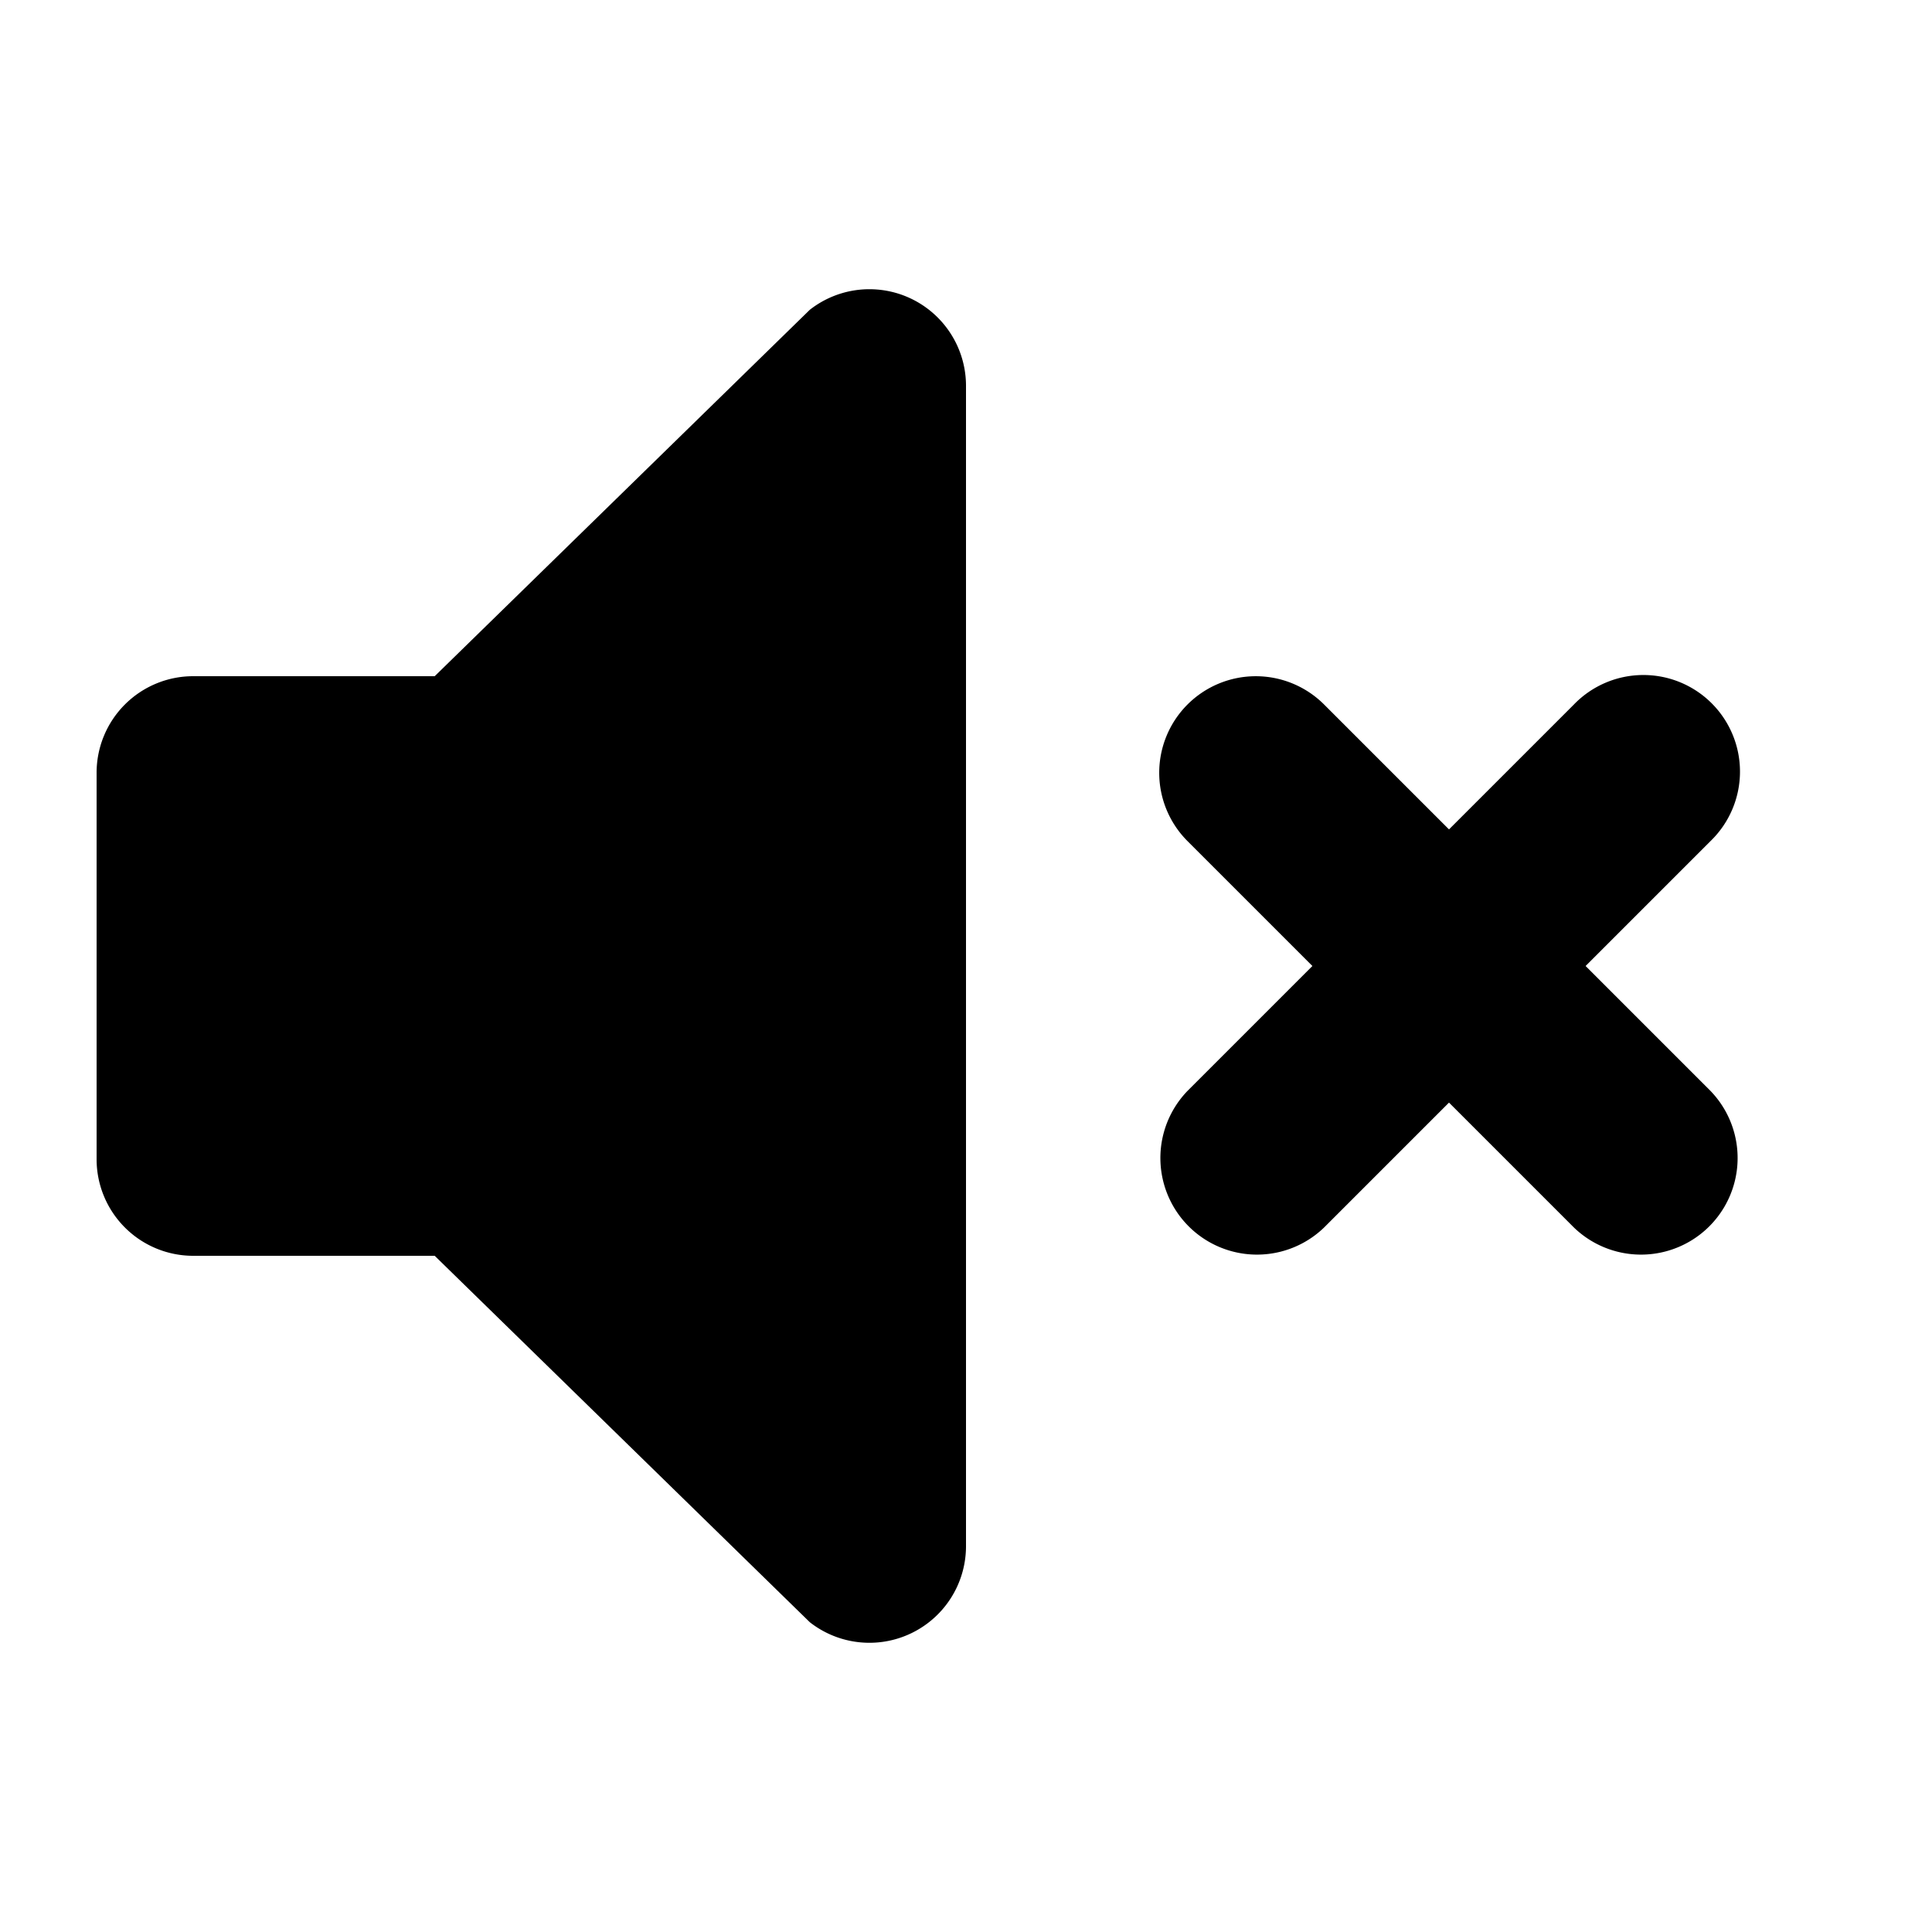 <svg xmlns="http://www.w3.org/2000/svg" viewBox="0 0 20 20" fill="currentColor">
  <path fillRule="evenodd" d="M9.383 3.076A1 1 0 0110 4v12a1 1 0 01-1.617.793L4.5 13H2a1 1 0 01-1-1V8a1 1 0 011-1h2.5l3.883-3.793a1 1 0 011.617.793zM12.293 7.293a1 1 0 011.414 0L15 8.586l1.293-1.293a1 1 0 111.414 1.414L16.414 10l1.293 1.293a1 1 0 01-1.414 1.414L15 11.414l-1.293 1.293a1 1 0 01-1.414-1.414L13.586 10l-1.293-1.293a1 1 0 010-1.414z" clipRule="evenodd" />
</svg> 
